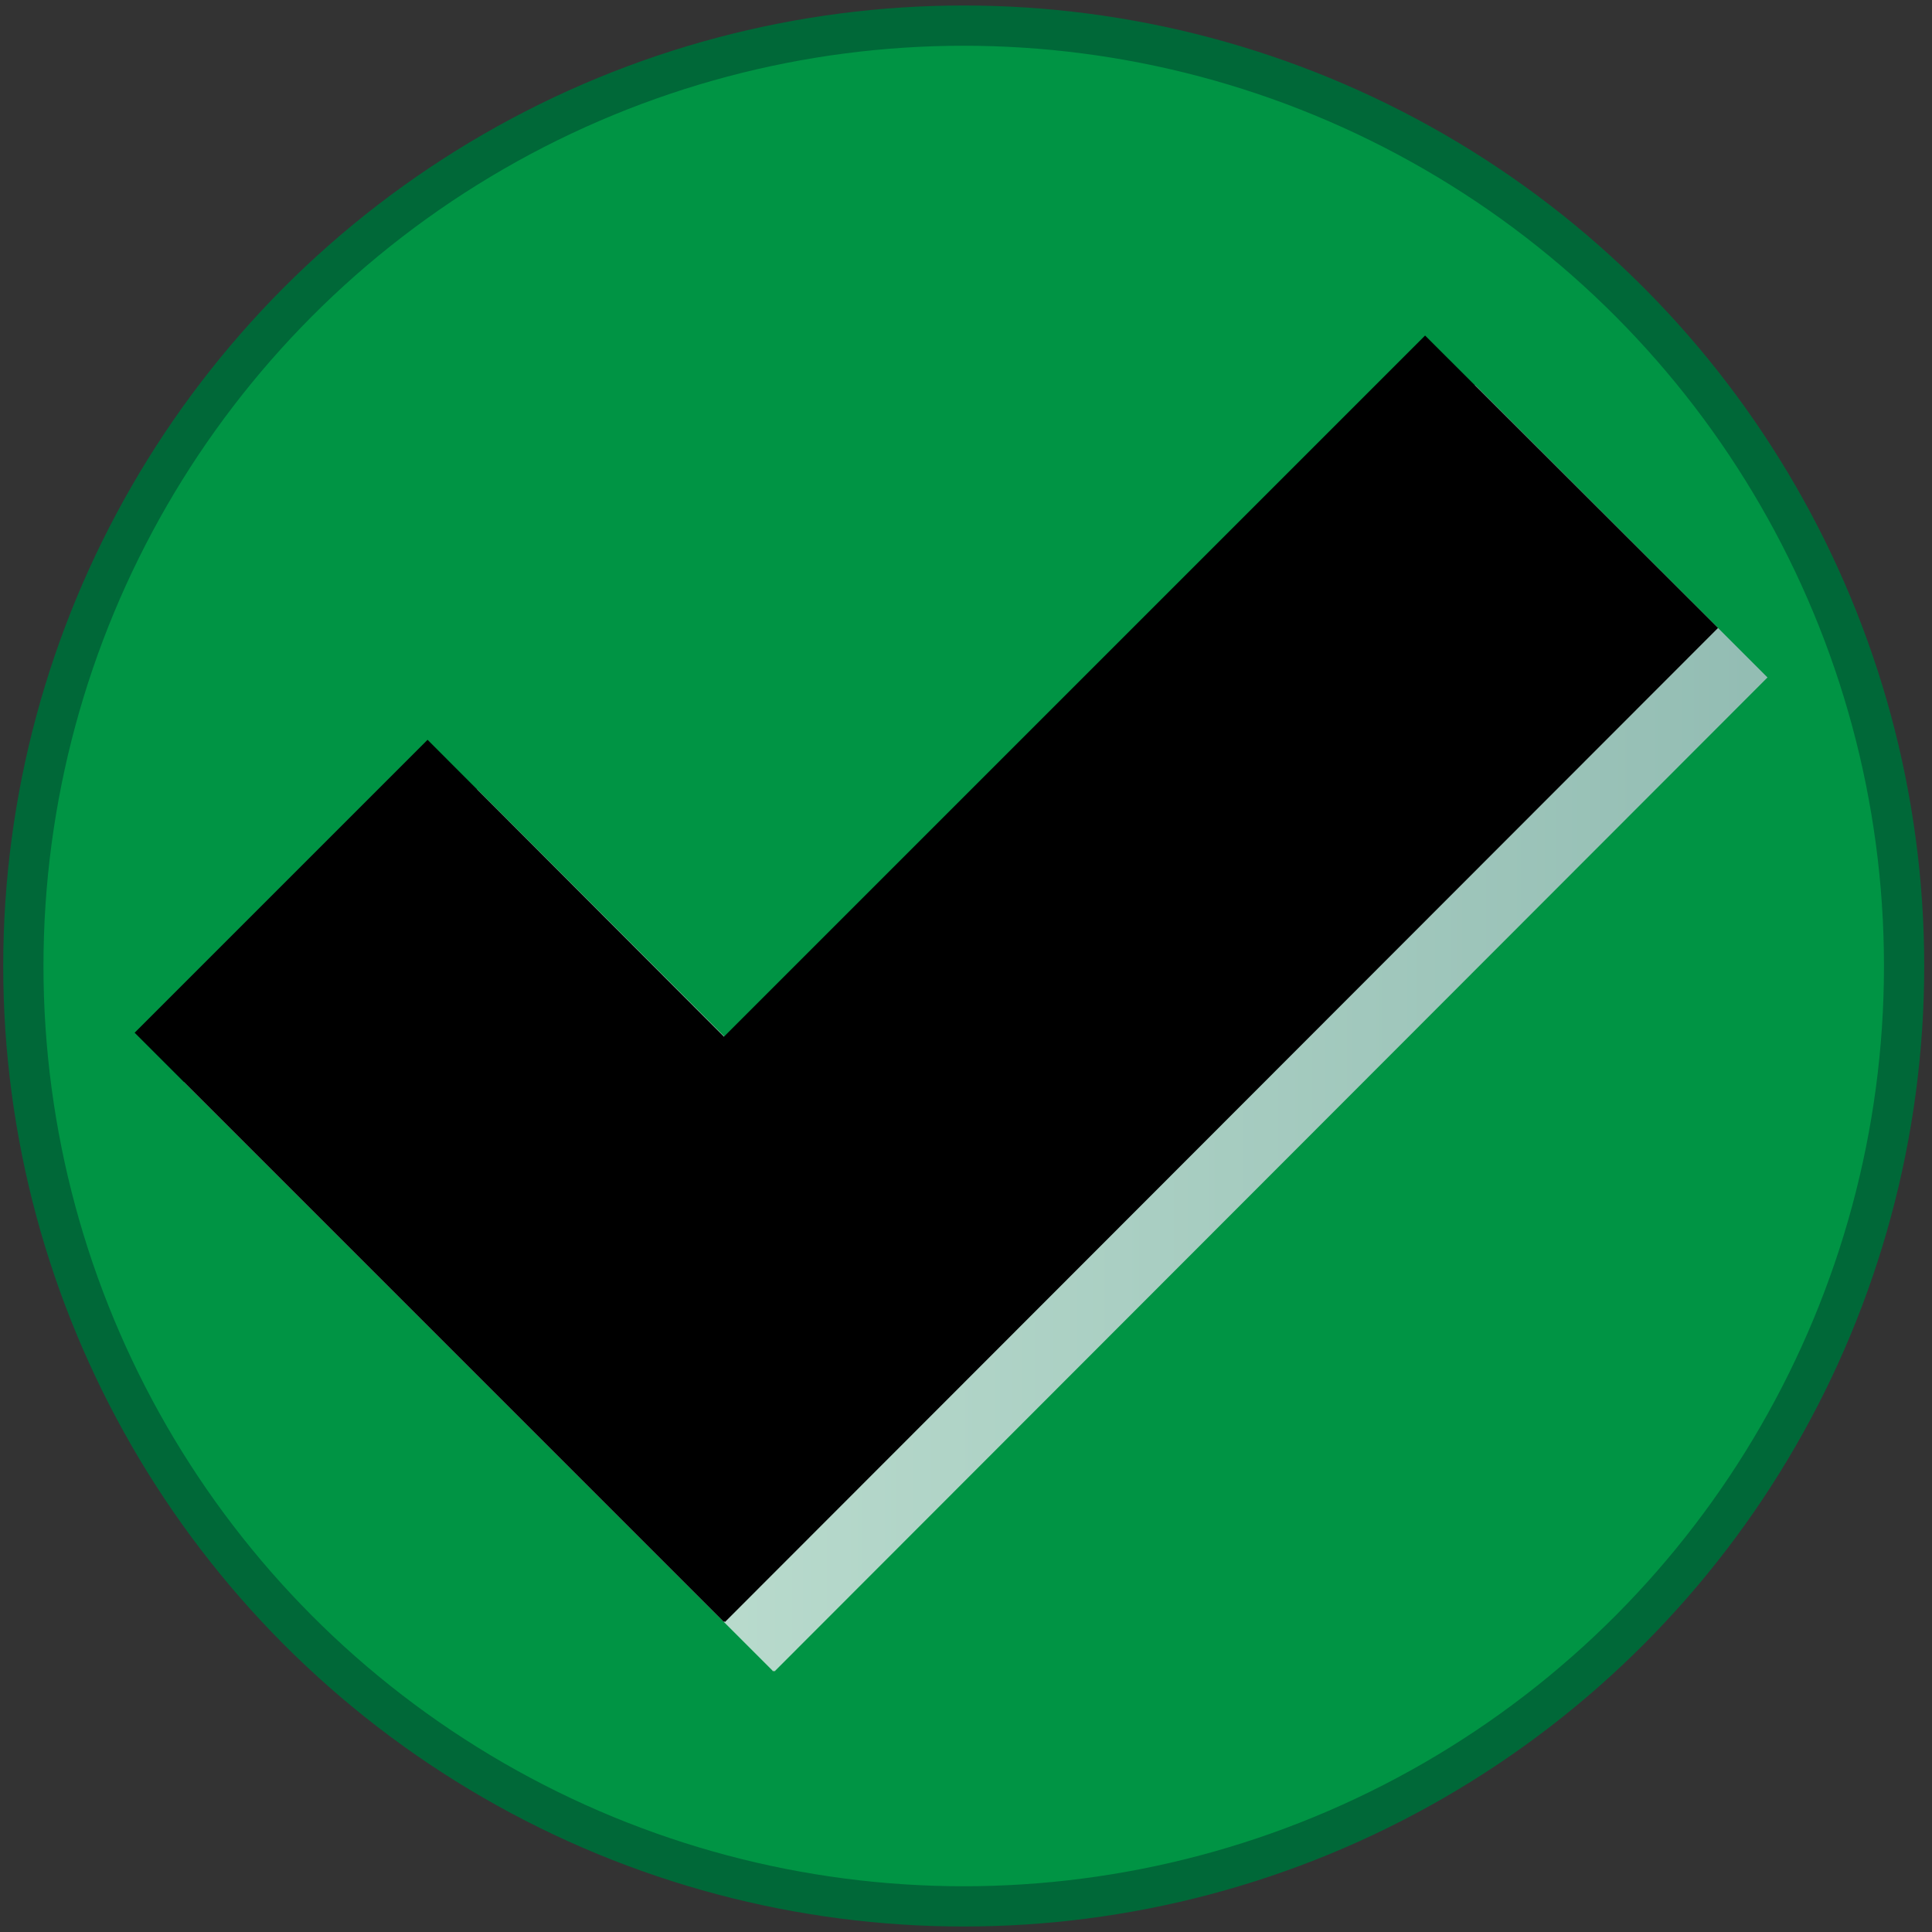 <?xml version="1.0" encoding="utf-8"?>
<!-- Generator: Adobe Illustrator 24.0.1, SVG Export Plug-In . SVG Version: 6.00 Build 0)  -->
<svg version="1.1" id="Layer_1" xmlns="http://www.w3.org/2000/svg" xmlns:xlink="http://www.w3.org/1999/xlink" x="0px" y="0px"
	 viewBox="0 0 144 144" style="enable-background:new 0 0 144 144;" xml:space="preserve">
<rect x="0" y="0" width="144" height="144" fill="#333333" stroke="none"/>
<style type="text/css">
	.st0{opacity:0.8;fill:url(#SVGID_1_);}
	.st1{fill:#009444;stroke:#006838;stroke-width:3;stroke-miterlimit:10;}
</style>
<symbol  id="Check_-_Grey" viewBox="-16 -13 33 27">
	<linearGradient id="SVGID_1_" gradientUnits="userSpaceOnUse" x1="-14.998" y1="0" x2="17.002" y2="0">
		<stop  offset="0" style="stop-color:#FFFFFF"/>
		<stop  offset="1" style="stop-color:#B7C6CE"/>
	</linearGradient>
	<polygon class="st0" points="17,7.09 11.09,13 -3.08,-1.17 -9.08,4.83 -15,-1.09 -3.09,-13 -3.08,-12.98 -3.07,-13 	"/>
	<polygon points="16,8.09 10.08,14 -4.09,-0.17 -10.08,5.83 -16,-0.09 -4.09,-12 -4.09,-11.98 -4.07,-12 	"/>
</symbol>
<circle class="st1" cx="71.83" cy="72" r="70.09"/>
<use xlink:href="#Check_-_Grey"  width="33" height="27" id="XMLID_2_" x="-16" y="-13" transform="matrix(3.688 0 0 -3.688 69.043 76.641)" style="overflow:visible;"/>
</svg>
